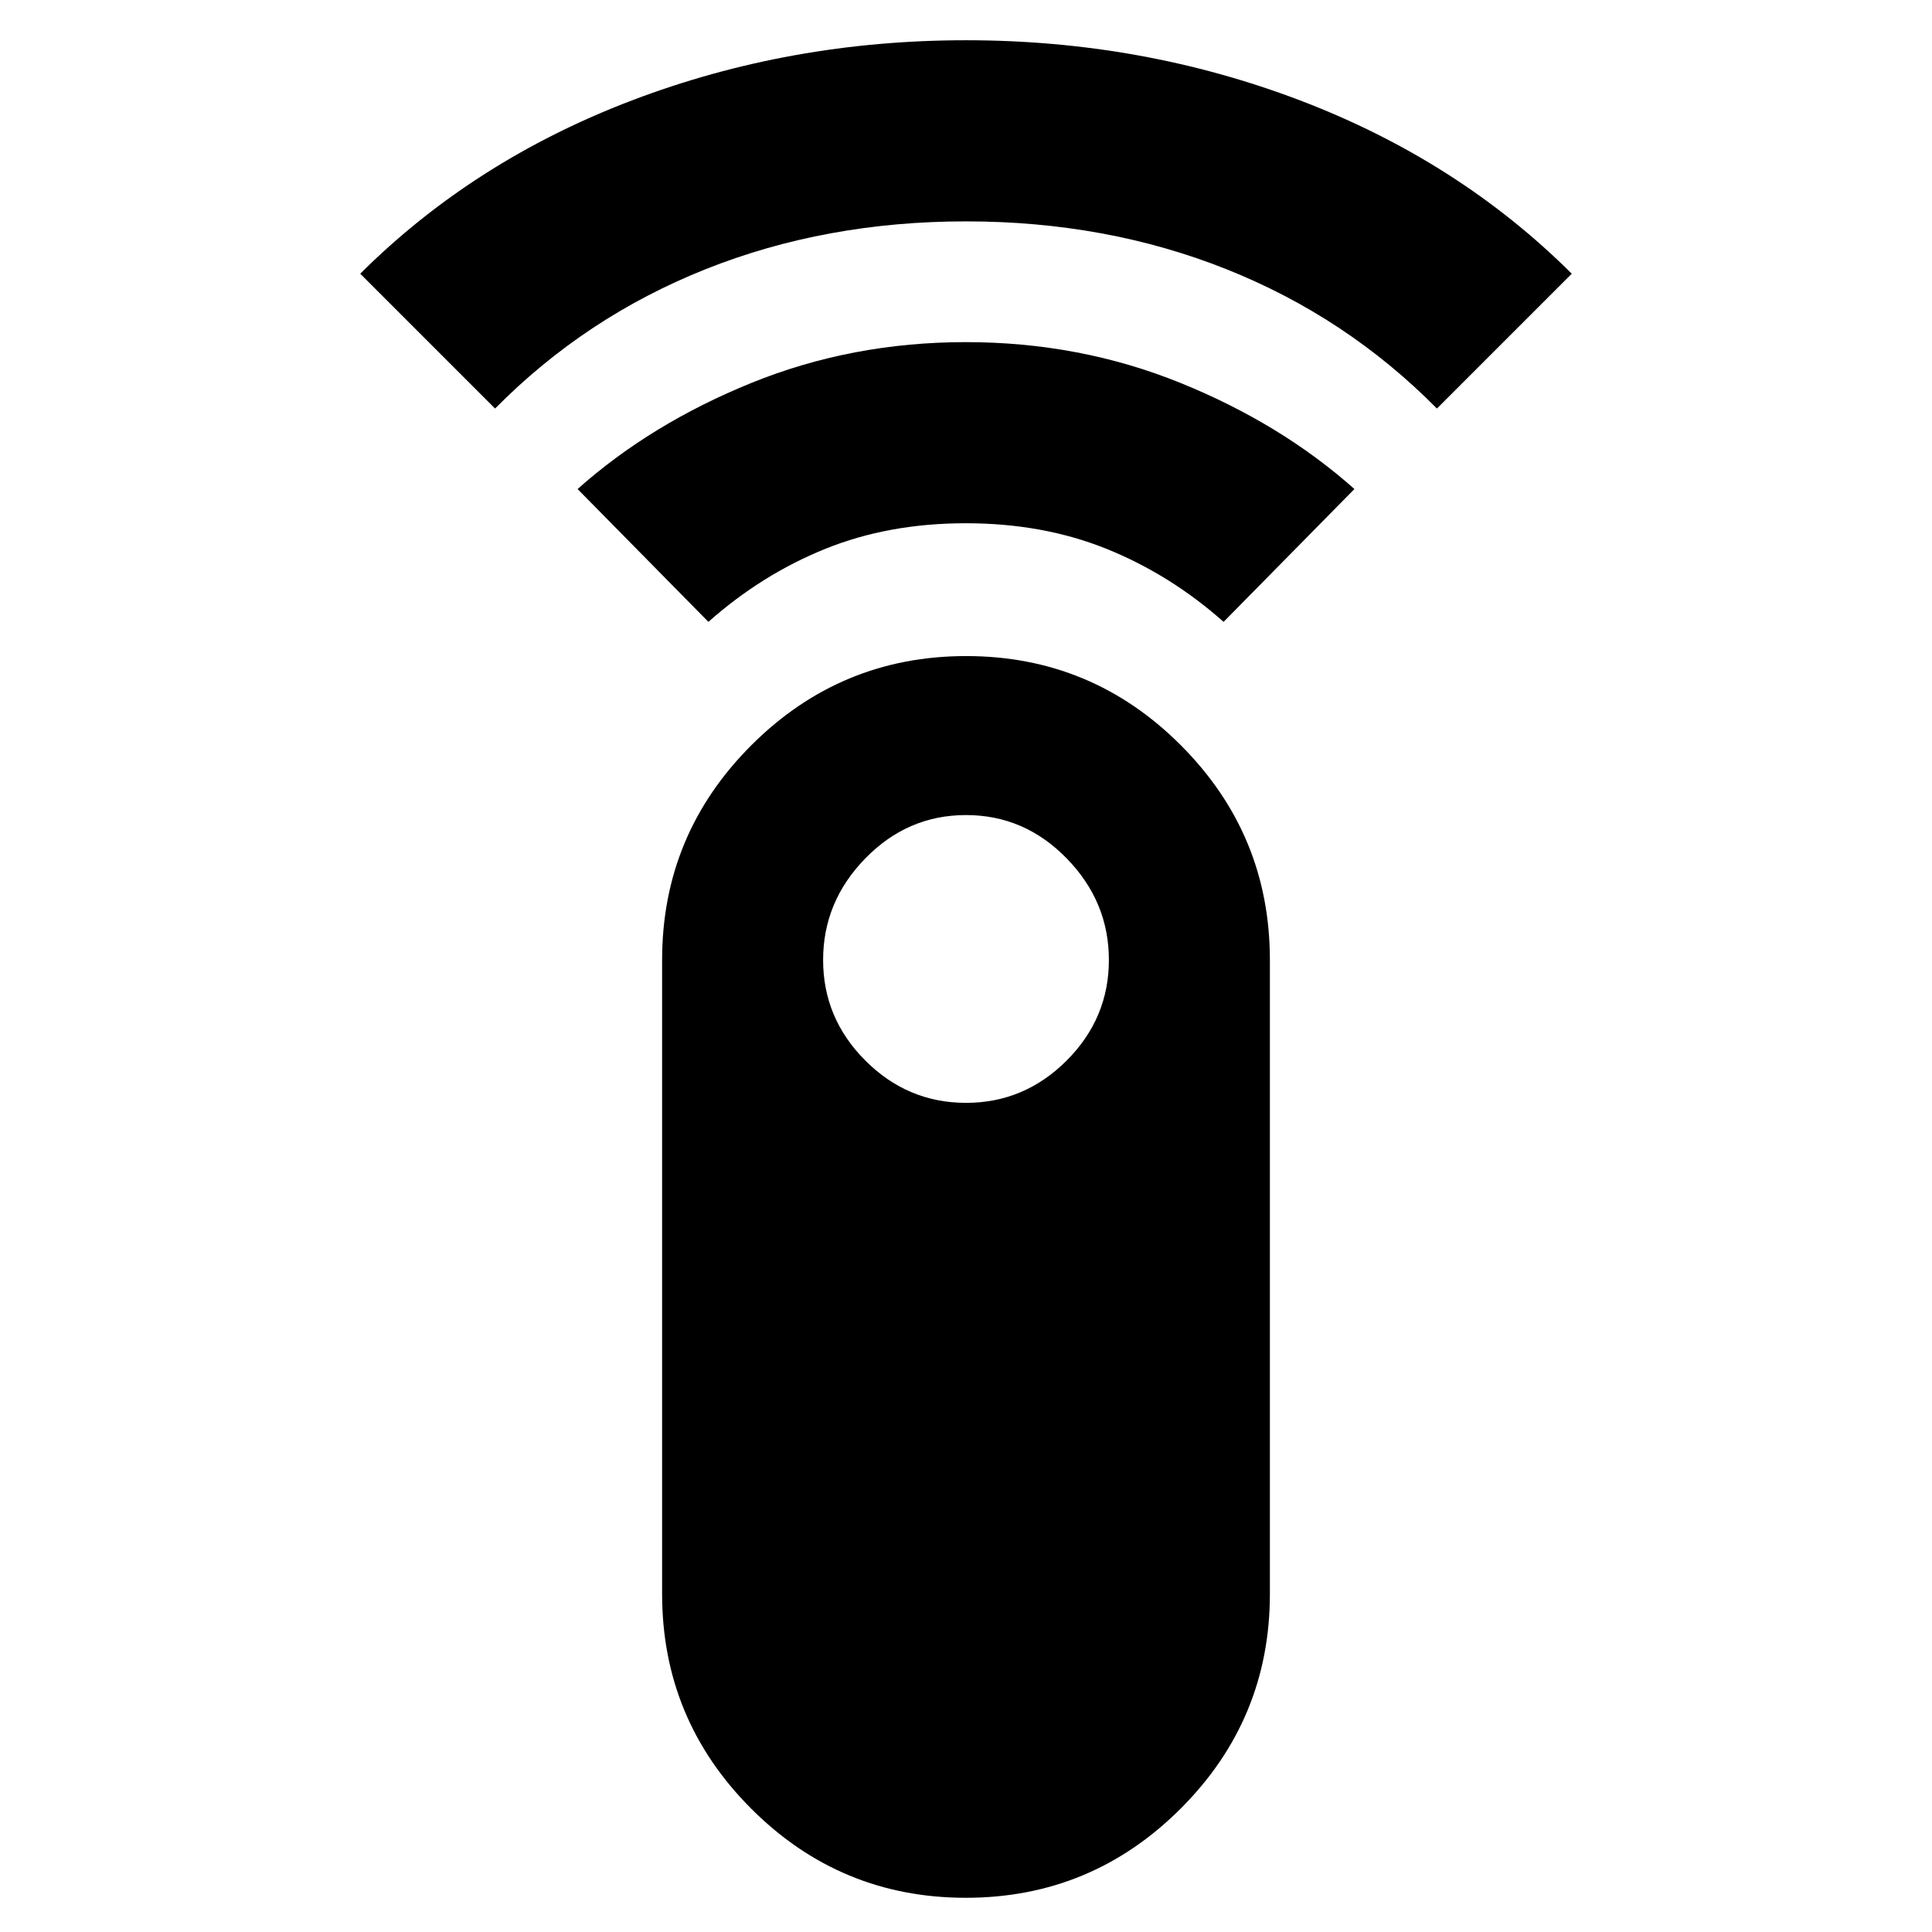 <svg xmlns="http://www.w3.org/2000/svg" height="24" viewBox="0 -960 960 960" width="24"><path d="m246-757-67-67q56.43-56.18 134.96-86.09Q392.5-940 480-940q87.5 0 166.04 29.91Q724.57-880.18 781-824l-67 67q-45-45.5-104.64-69.25T480-850q-69.72 0-129.36 23.75Q291-802.5 246-757Zm106 106-65-66q36.5-32.5 86.42-52.75Q423.35-790 479.92-790q56.58 0 106.58 20.25T673-717l-65 66q-26.5-23.5-58.11-36.25-31.6-12.75-70-12.75-38.39 0-69.89 12.75T352-651ZM479.91-17q-62.41 0-106.66-44.31Q329-105.63 329-168v-315q0-62.37 44.34-106.69Q417.68-634 480.09-634t106.66 44.31Q631-545.37 631-483v315q0 62.37-44.34 106.69Q542.32-17 479.91-17Zm.09-395q29 0 50-21t21-50q0-29-21-50.5T480-555q-29 0-50 21.5T409-483q0 29 21 50t50 21Z"/></svg>